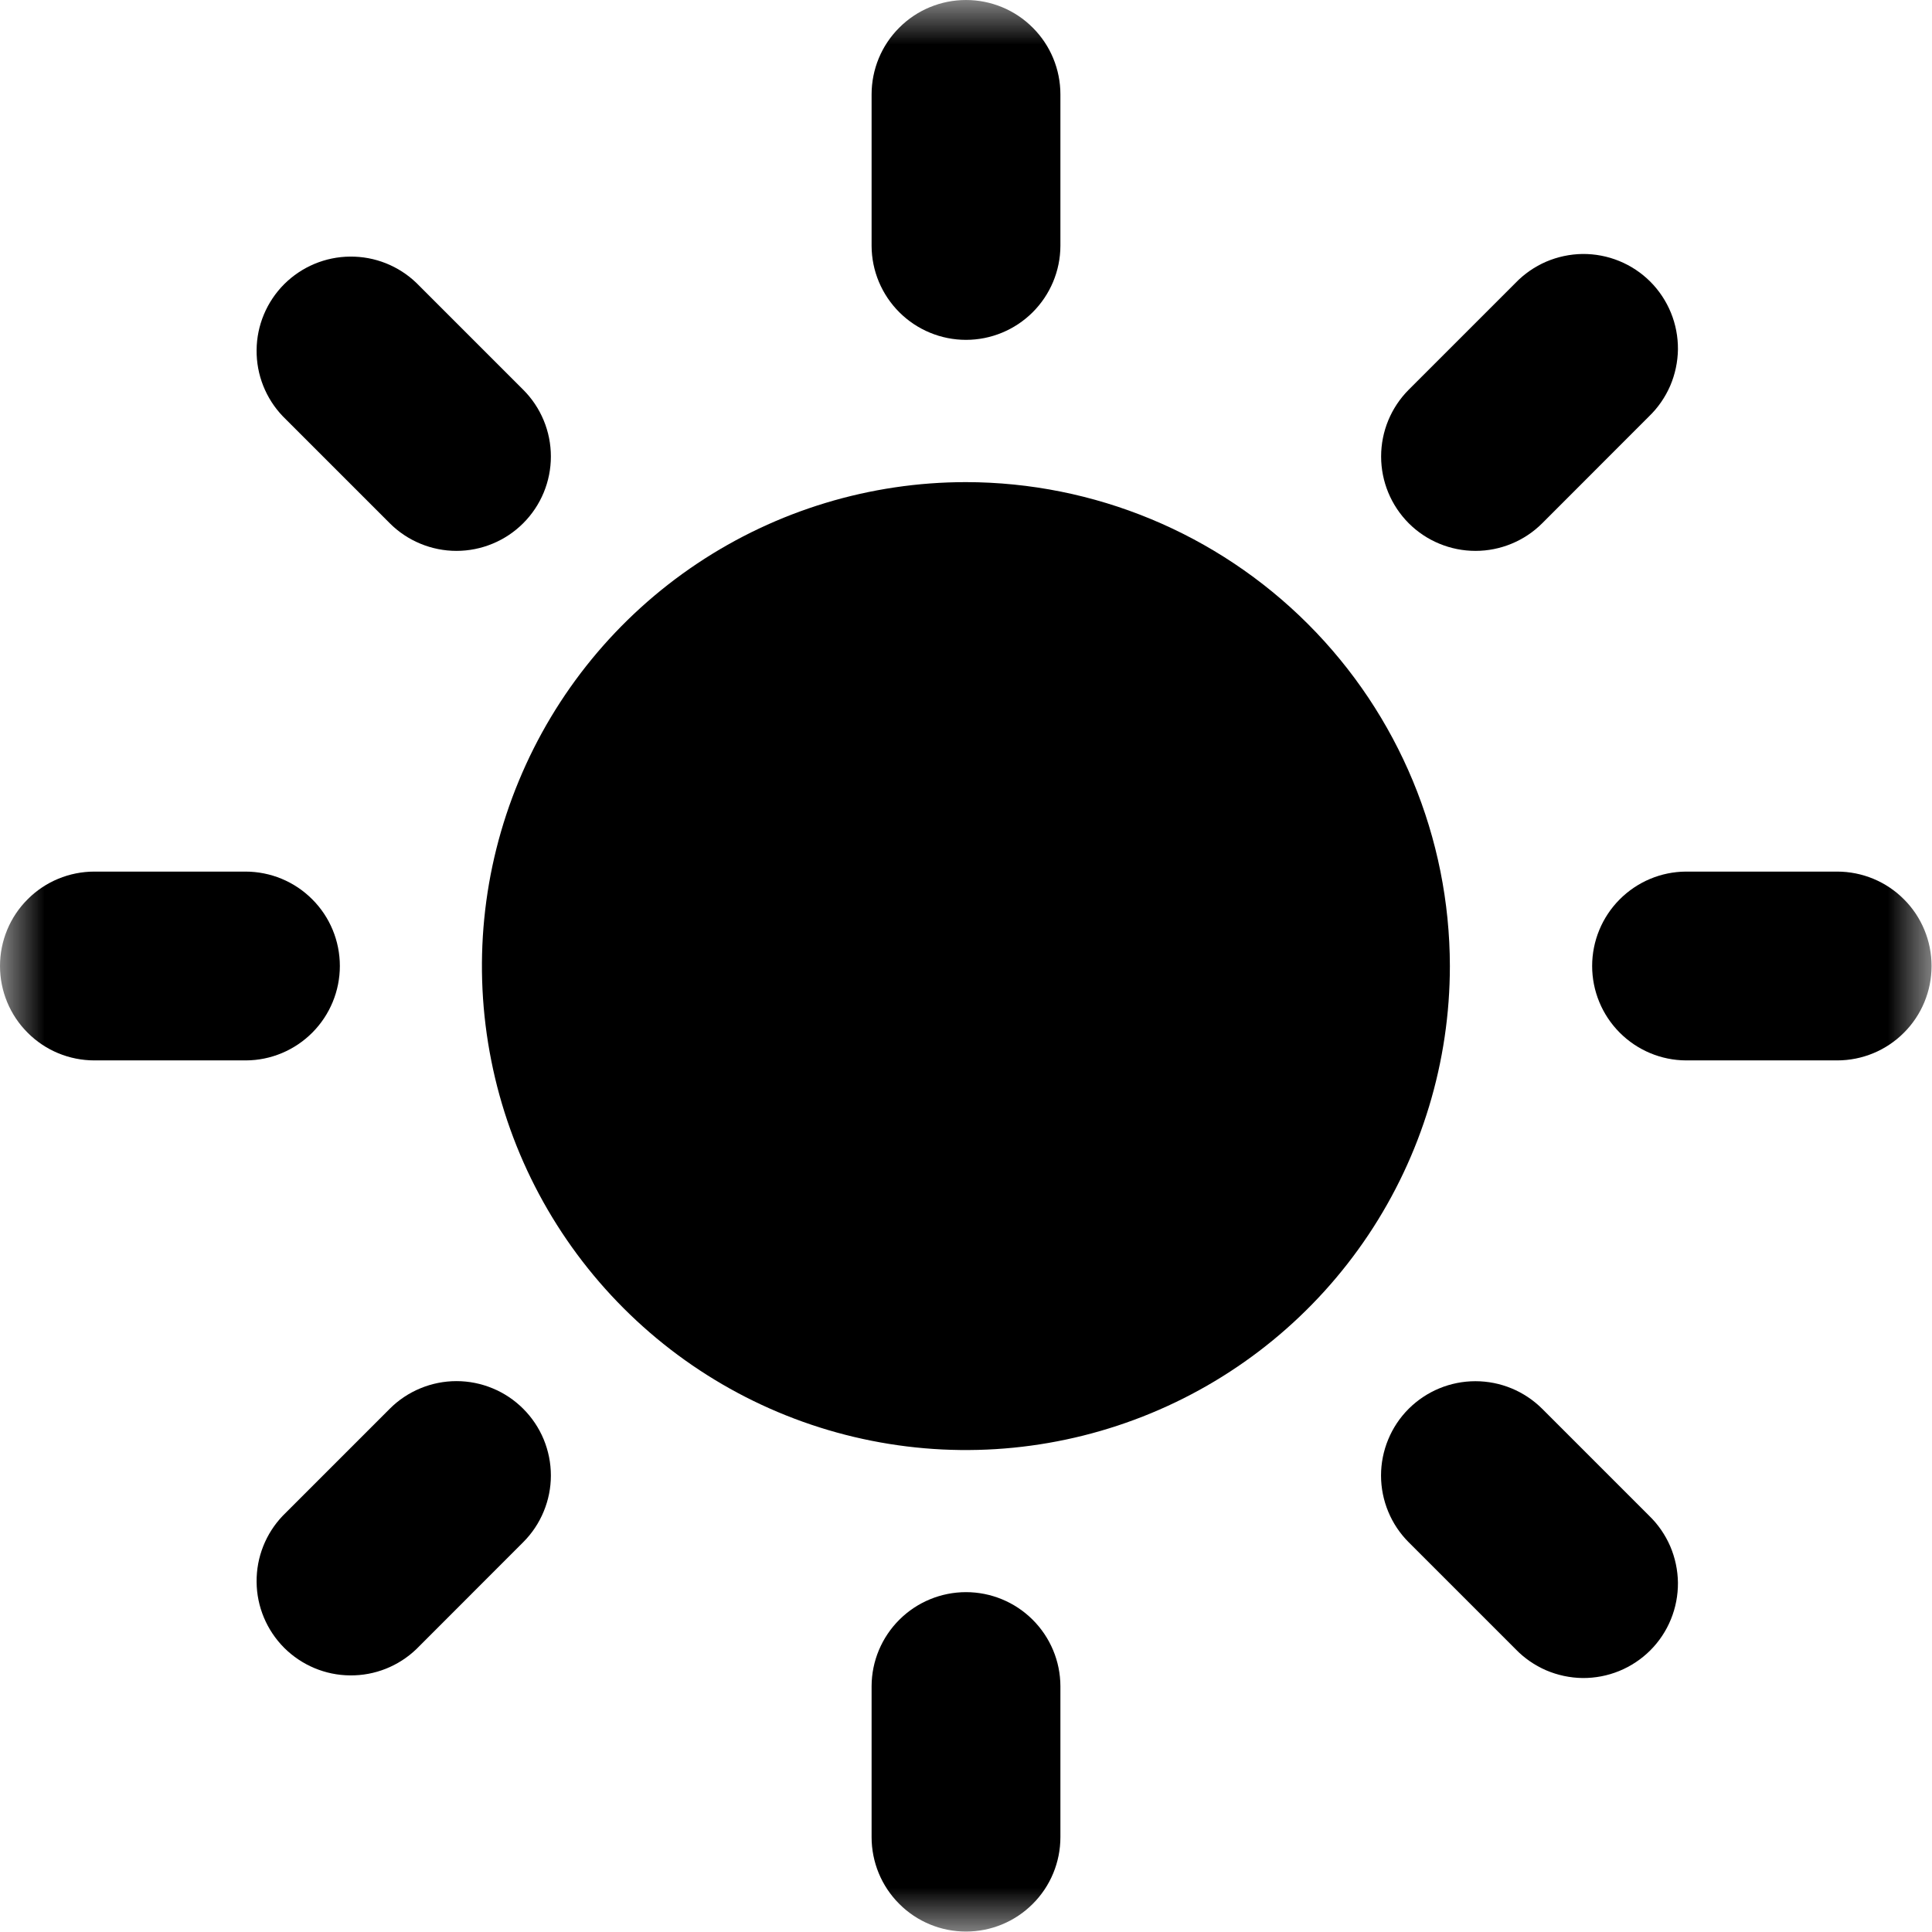 <svg width="22" height="22" viewBox="0 0 22 22" fill="none" xmlns="http://www.w3.org/2000/svg">
<g clip-path="url(#clip0_11_2)">
<mask id="mask0_11_2" style="mask-type:luminance" maskUnits="userSpaceOnUse" x="0" y="0" width="22" height="22">
<path d="M22 0H0V22H22V0Z" fill="white"/>
</mask>
<g mask="url(#mask0_11_2)">
<path d="M11 5.49C9.91 5.49 8.844 5.813 7.938 6.418C7.031 7.024 6.325 7.885 5.908 8.892C5.49 9.899 5.381 11.007 5.594 12.076C5.806 13.145 6.331 14.127 7.102 14.898C7.873 15.669 8.855 16.194 9.924 16.406C10.993 16.619 12.101 16.509 13.108 16.092C14.116 15.675 14.976 14.969 15.582 14.062C16.187 13.156 16.51 12.09 16.51 11C16.508 9.539 15.927 8.139 14.894 7.106C13.861 6.073 12.461 5.492 11 5.49Z" fill="black"/>
<path d="M11 3.87C10.716 3.87 10.443 3.757 10.242 3.557C10.04 3.356 9.926 3.084 9.925 2.8V1.075C9.925 0.79 10.038 0.516 10.24 0.315C10.441 0.113 10.715 0 11 0C11.285 0 11.559 0.113 11.76 0.315C11.962 0.516 12.075 0.79 12.075 1.075V2.8C12.074 3.084 11.96 3.356 11.758 3.557C11.557 3.757 11.284 3.87 11 3.87Z" fill="black"/>
<path d="M11 18.13C10.716 18.13 10.443 18.243 10.242 18.443C10.04 18.644 9.926 18.916 9.925 19.2V20.92C9.925 21.205 10.038 21.479 10.24 21.68C10.441 21.882 10.715 21.995 11 21.995C11.285 21.995 11.559 21.882 11.76 21.68C11.962 21.479 12.075 21.205 12.075 20.92V19.2C12.074 18.916 11.96 18.644 11.758 18.443C11.557 18.243 11.284 18.13 11 18.13Z" fill="black"/>
<path d="M16.041 5.958C15.84 5.756 15.727 5.483 15.727 5.198C15.727 4.913 15.84 4.64 16.041 4.438L17.257 3.222C17.356 3.119 17.475 3.037 17.606 2.98C17.737 2.924 17.878 2.894 18.021 2.892C18.164 2.891 18.306 2.918 18.438 2.972C18.57 3.026 18.691 3.106 18.792 3.207C18.893 3.308 18.973 3.429 19.027 3.561C19.081 3.693 19.108 3.835 19.107 3.978C19.105 4.121 19.075 4.262 19.019 4.393C18.962 4.524 18.88 4.643 18.777 4.742L17.562 5.958C17.462 6.058 17.344 6.137 17.213 6.191C17.083 6.245 16.943 6.273 16.802 6.273C16.66 6.273 16.52 6.245 16.39 6.191C16.259 6.137 16.141 6.058 16.041 5.958Z" fill="black"/>
<path d="M5.958 16.042C5.858 15.942 5.74 15.863 5.609 15.809C5.479 15.755 5.339 15.727 5.198 15.727C5.057 15.727 4.917 15.755 4.787 15.809C4.656 15.863 4.538 15.942 4.438 16.042L3.222 17.258C3.027 17.461 2.919 17.732 2.922 18.014C2.924 18.295 3.037 18.564 3.236 18.764C3.436 18.963 3.705 19.076 3.986 19.078C4.268 19.081 4.539 18.973 4.742 18.778L5.958 17.561C6.058 17.461 6.137 17.343 6.191 17.212C6.245 17.082 6.273 16.943 6.273 16.802C6.273 16.66 6.245 16.521 6.191 16.39C6.137 16.26 6.058 16.142 5.958 16.042Z" fill="black"/>
<path d="M18.13 11C18.13 10.716 18.243 10.443 18.443 10.242C18.644 10.04 18.916 9.926 19.2 9.925H20.92C21.205 9.925 21.479 10.038 21.68 10.24C21.882 10.441 21.995 10.715 21.995 11C21.995 11.285 21.882 11.559 21.68 11.76C21.479 11.962 21.205 12.075 20.92 12.075H19.2C18.916 12.074 18.644 11.96 18.443 11.758C18.243 11.557 18.13 11.284 18.13 11Z" fill="black"/>
<path d="M3.87 11C3.87 10.715 3.757 10.441 3.555 10.24C3.354 10.038 3.08 9.925 2.795 9.925H1.075C0.79 9.925 0.516 10.038 0.315 10.24C0.113 10.441 0 10.715 0 11C0 11.285 0.113 11.559 0.315 11.76C0.516 11.962 0.79 12.075 1.075 12.075H2.8C3.084 12.074 3.356 11.96 3.557 11.758C3.757 11.557 3.87 11.284 3.87 11Z" fill="black"/>
<path d="M16.041 16.042C16.243 15.841 16.516 15.728 16.801 15.728C17.086 15.728 17.359 15.841 17.561 16.042L18.777 17.258C18.88 17.357 18.962 17.476 19.019 17.607C19.075 17.738 19.105 17.879 19.107 18.022C19.108 18.165 19.081 18.307 19.027 18.439C18.973 18.572 18.893 18.692 18.792 18.793C18.691 18.894 18.57 18.974 18.438 19.028C18.306 19.082 18.164 19.109 18.021 19.108C17.878 19.106 17.737 19.076 17.606 19.02C17.475 18.963 17.356 18.881 17.257 18.778L16.041 17.562C15.941 17.462 15.862 17.344 15.808 17.213C15.754 17.083 15.726 16.943 15.726 16.802C15.726 16.661 15.754 16.521 15.808 16.391C15.862 16.26 15.941 16.142 16.041 16.042Z" fill="black"/>
<path d="M5.958 5.958C6.16 5.756 6.273 5.483 6.273 5.198C6.273 4.913 6.16 4.64 5.958 4.438L4.742 3.222C4.539 3.027 4.268 2.919 3.986 2.922C3.705 2.924 3.436 3.037 3.236 3.236C3.037 3.436 2.924 3.705 2.922 3.986C2.919 4.268 3.027 4.539 3.222 4.742L4.438 5.958C4.538 6.058 4.656 6.137 4.787 6.191C4.917 6.245 5.057 6.273 5.198 6.273C5.339 6.273 5.479 6.245 5.609 6.191C5.74 6.137 5.858 6.058 5.958 5.958Z" fill="black"/>
</g>
</g>
<defs>
<clipPath id="clip0_11_2">
<rect width="22" height="22" fill="white"/>
</clipPath>
</defs>
</svg>
